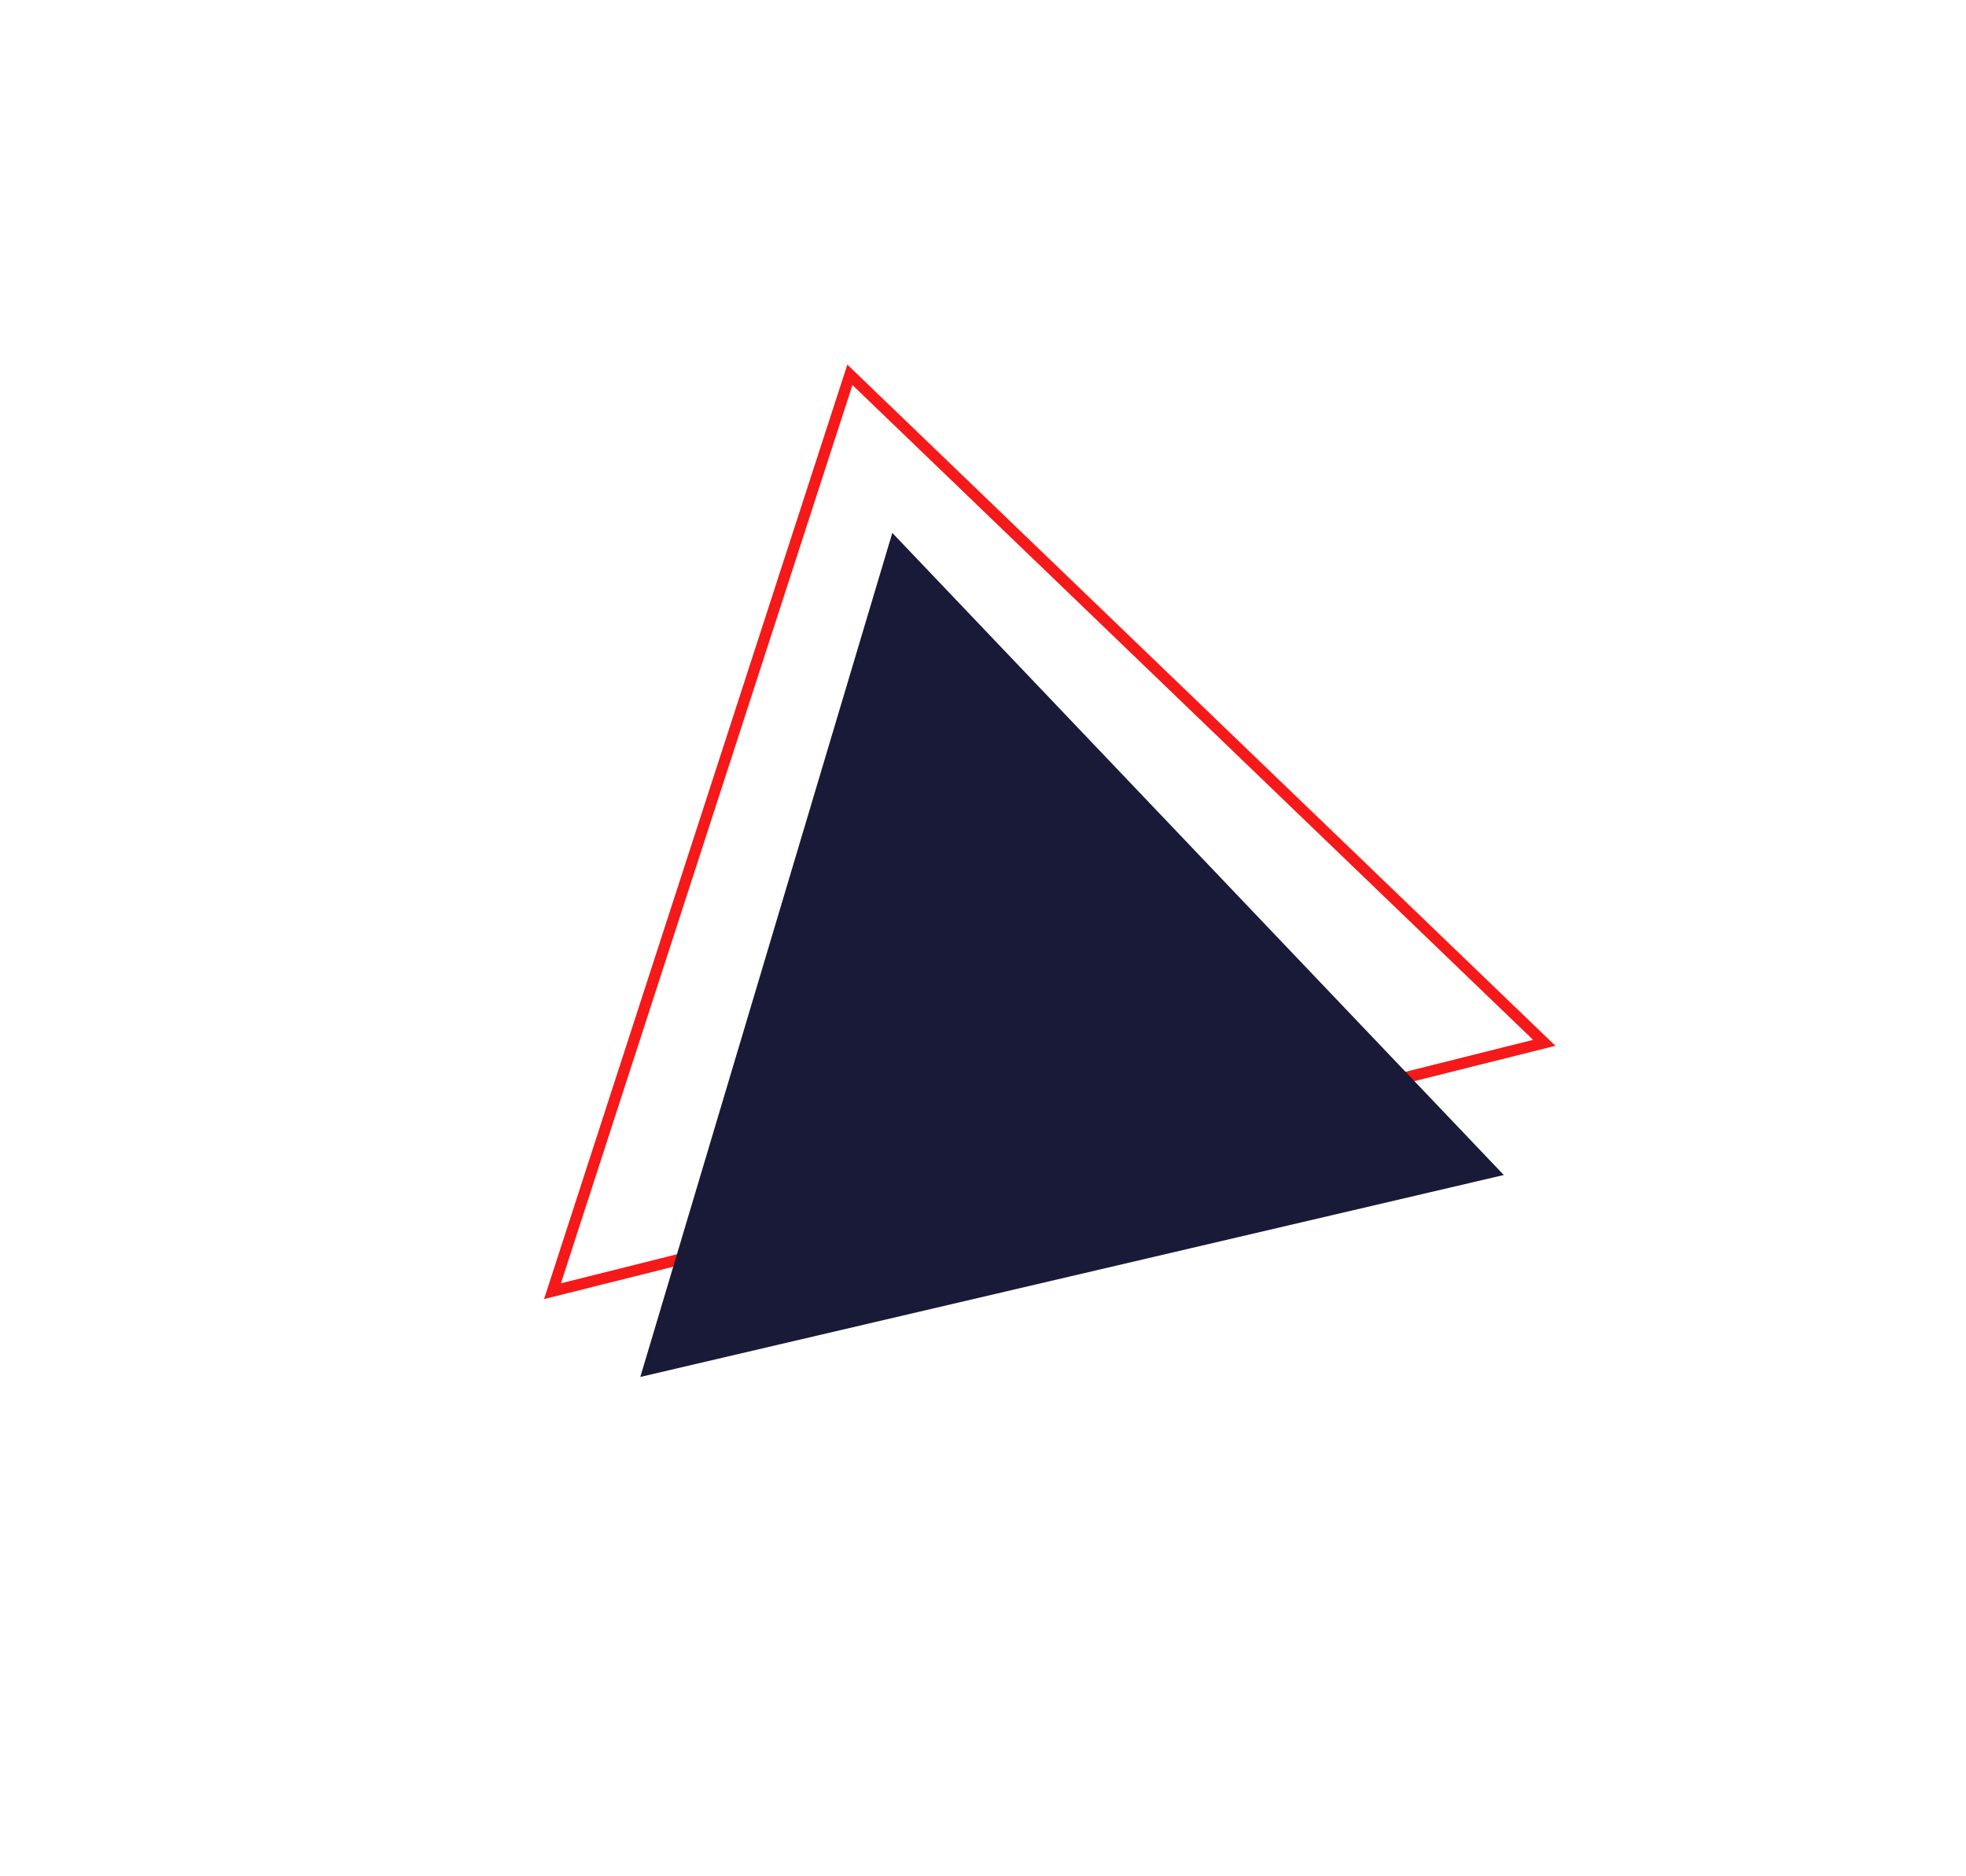 <svg width="527" height="503" viewBox="0 0 527 503" fill="none" xmlns="http://www.w3.org/2000/svg">
<g filter="url(#filter0_f)">
<path d="M148.101 346.178L227.823 100.496L413.945 279.589L148.101 346.178Z" stroke="#F51919" stroke-width="3"/>
<path d="M403.103 315.03L171.641 369.168L239.189 142.874L403.103 315.03Z" fill="#191938"/>
</g>
<defs>
<filter id="filter0_f" x="139.312" y="90.268" width="279.624" height="280.9" filterUnits="userSpaceOnUse" color-interpolation-filters="sRGB">
<feFlood flood-opacity="0" result="BackgroundImageFix"/>
<feBlend mode="normal" in="SourceGraphic" in2="BackgroundImageFix" result="shape"/>
<feGaussianBlur stdDeviation="1" result="effect1_foregroundBlur"/>
</filter>
</defs>
</svg>
